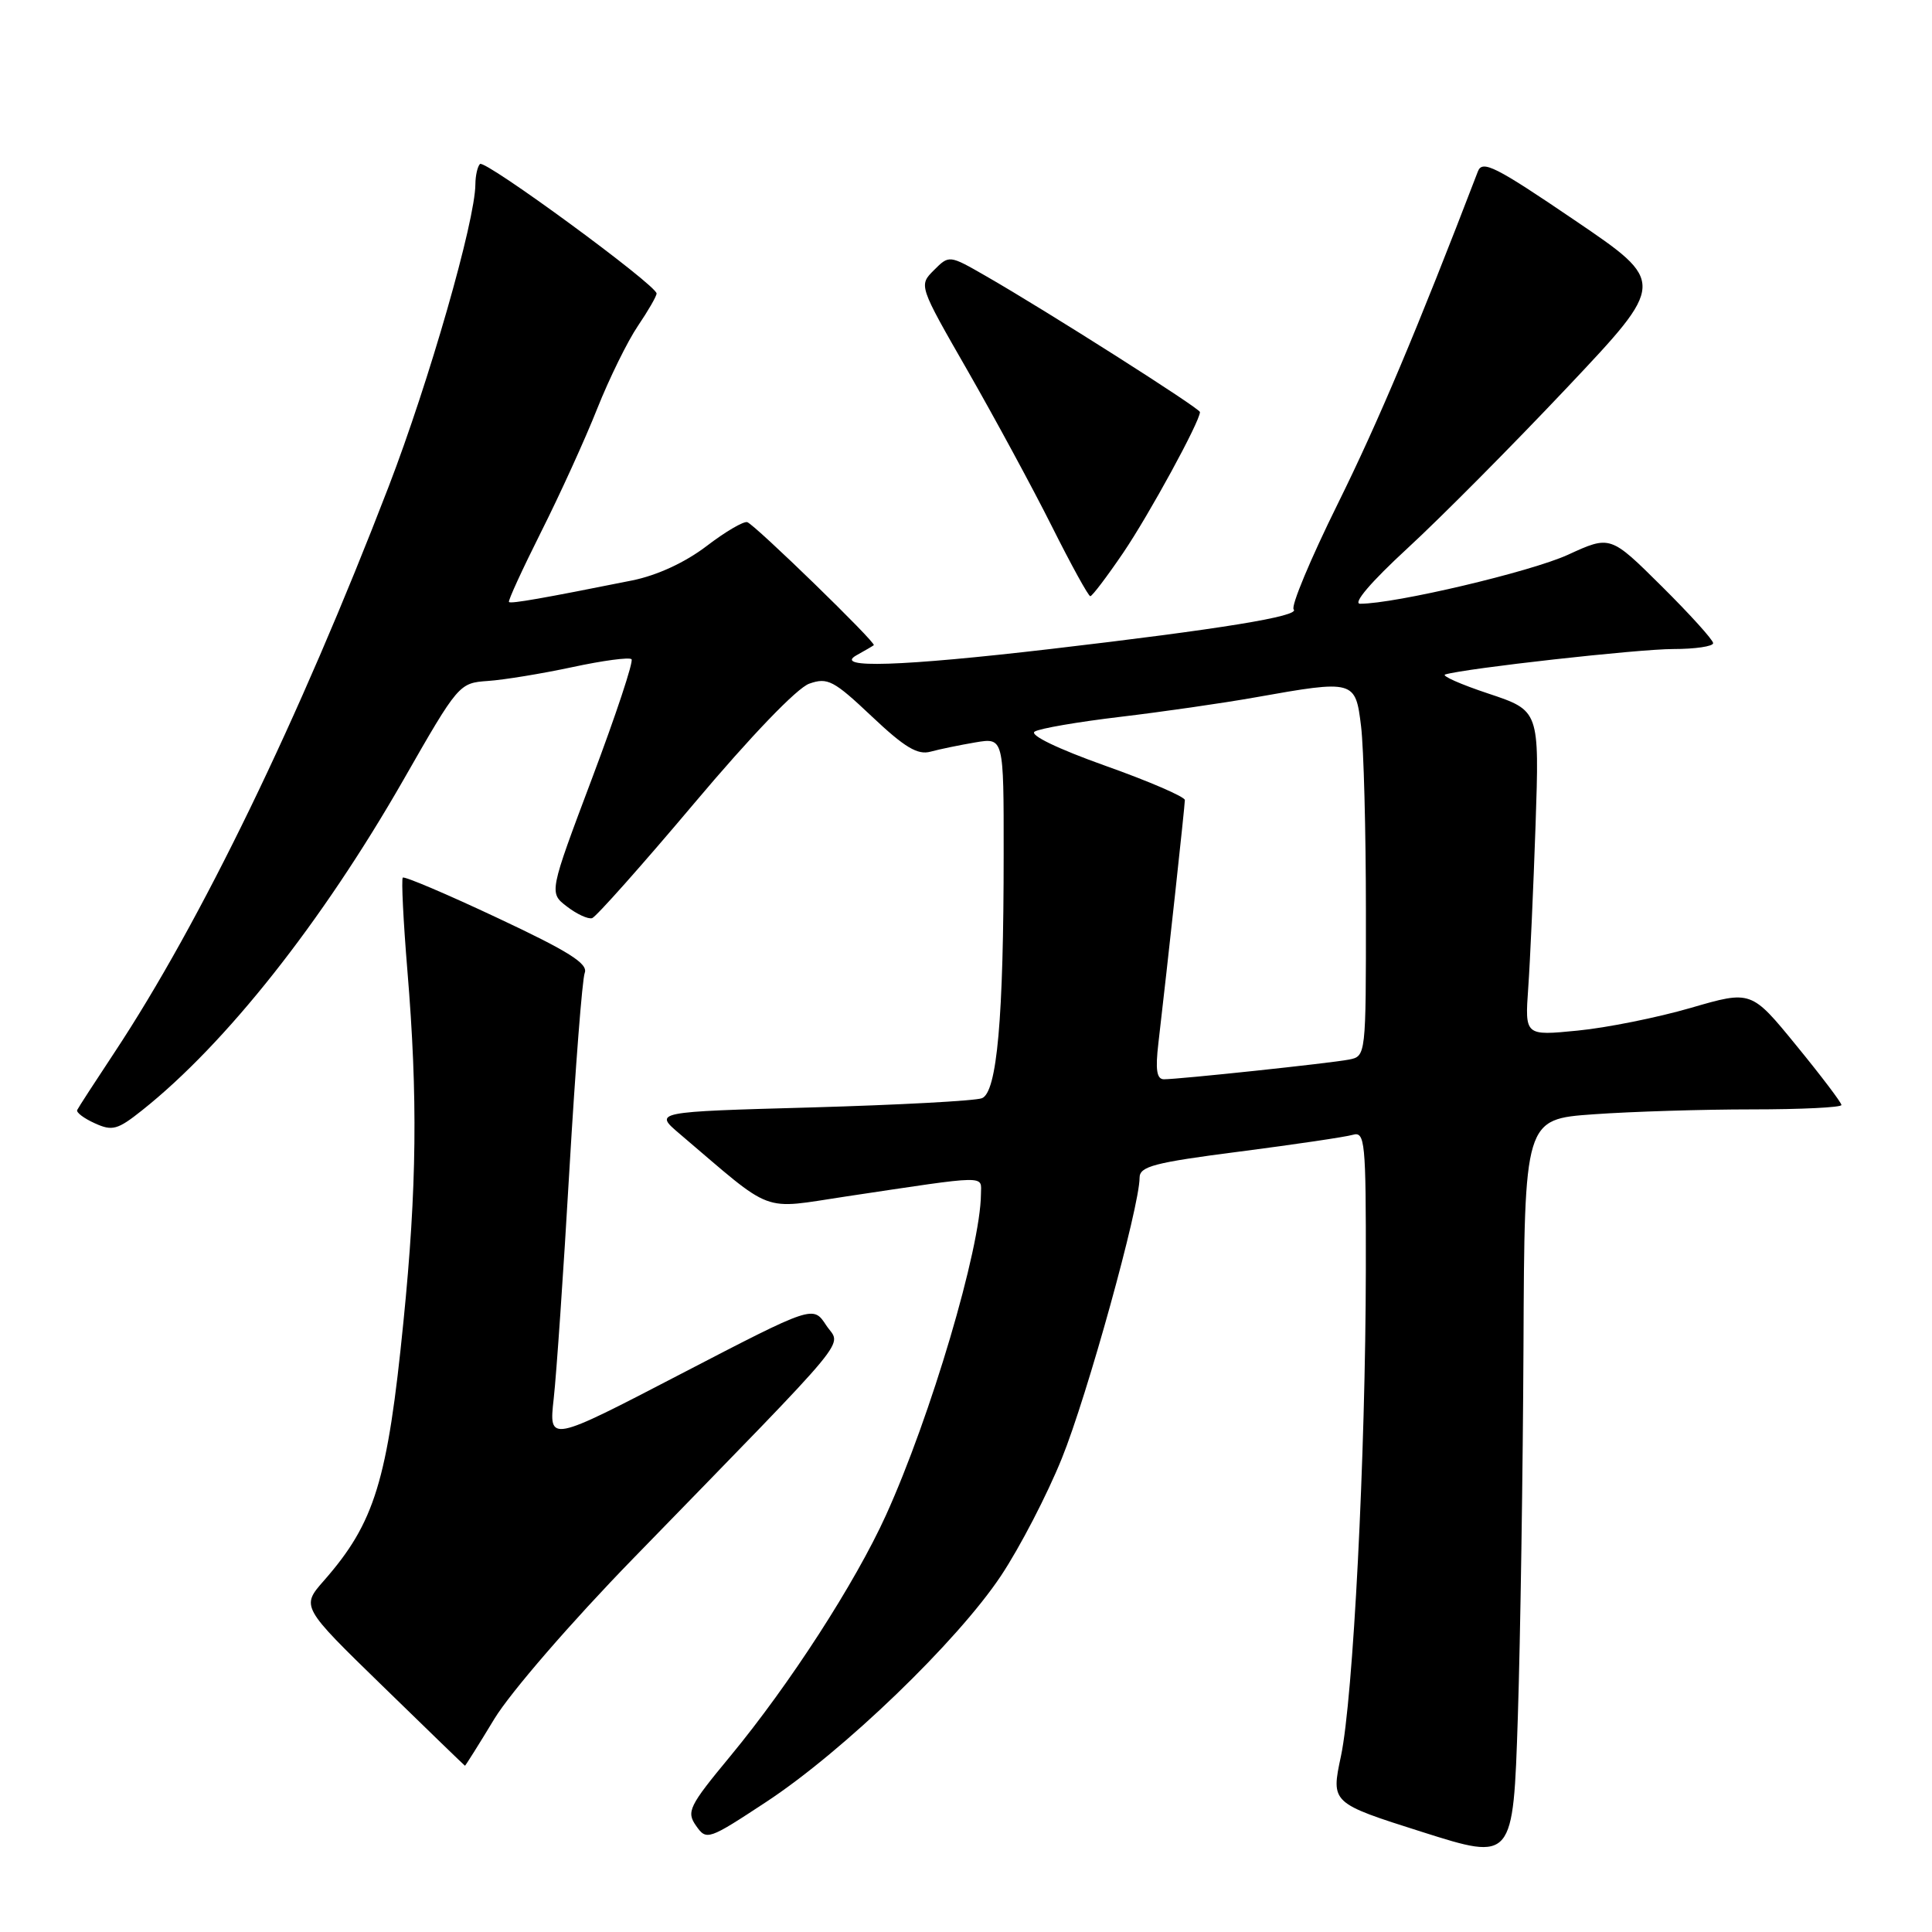 <?xml version="1.0" encoding="UTF-8" standalone="no"?>
<!DOCTYPE svg PUBLIC "-//W3C//DTD SVG 1.1//EN" "http://www.w3.org/Graphics/SVG/1.1/DTD/svg11.dtd" >
<svg xmlns="http://www.w3.org/2000/svg" xmlns:xlink="http://www.w3.org/1999/xlink" version="1.1" viewBox="0 0 256 256">
 <g >
 <path fill="currentColor"
d=" M 201.87 178.40 C 202.00 148.30 202.00 148.30 211.15 147.65 C 216.19 147.29 225.64 147.00 232.15 147.00 C 238.67 147.00 244.00 146.74 244.00 146.42 C 244.00 146.10 241.31 142.55 238.02 138.53 C 232.05 131.22 232.05 131.22 224.04 133.55 C 219.63 134.83 212.88 136.19 209.04 136.56 C 202.05 137.25 202.05 137.25 202.50 130.88 C 202.75 127.37 203.18 117.67 203.47 109.33 C 203.98 94.16 203.98 94.16 197.24 91.91 C 193.53 90.68 190.95 89.53 191.50 89.37 C 194.25 88.55 217.09 86.00 221.71 86.00 C 224.62 86.00 227.00 85.65 227.00 85.22 C 227.00 84.80 223.94 81.41 220.19 77.69 C 213.38 70.93 213.38 70.93 207.76 73.51 C 202.81 75.77 184.89 80.00 180.23 80.00 C 179.19 80.00 181.66 77.11 186.51 72.64 C 190.91 68.59 200.42 59.01 207.65 51.35 C 220.80 37.42 220.80 37.42 208.65 29.18 C 198.17 22.06 196.42 21.17 195.83 22.71 C 187.80 43.64 182.62 55.92 177.26 66.76 C 173.65 74.06 171.02 80.35 171.42 80.75 C 172.31 81.64 161.77 83.36 139.25 85.99 C 119.43 88.30 110.32 88.60 113.50 86.82 C 114.60 86.21 115.63 85.61 115.78 85.49 C 116.16 85.20 100.09 69.58 99.02 69.19 C 98.55 69.03 96.11 70.45 93.61 72.37 C 90.76 74.54 87.07 76.24 83.77 76.91 C 71.99 79.27 67.69 80.03 67.44 79.77 C 67.29 79.62 69.21 75.45 71.69 70.50 C 74.18 65.55 77.53 58.20 79.13 54.16 C 80.74 50.12 83.17 45.18 84.53 43.18 C 85.89 41.17 87.00 39.25 87.00 38.89 C 87.00 37.78 64.24 21.09 63.60 21.73 C 63.27 22.06 63.00 23.27 62.99 24.42 C 62.97 29.25 56.85 50.57 51.49 64.50 C 39.60 95.37 26.58 122.21 15.14 139.50 C 12.59 143.35 10.38 146.76 10.23 147.08 C 10.07 147.40 11.12 148.19 12.56 148.84 C 14.88 149.90 15.58 149.71 18.83 147.12 C 29.92 138.31 42.64 122.23 53.45 103.35 C 60.74 90.60 60.83 90.50 64.65 90.23 C 66.77 90.09 71.80 89.26 75.83 88.40 C 79.86 87.53 83.39 87.06 83.68 87.35 C 83.97 87.63 81.62 94.71 78.47 103.08 C 72.74 118.30 72.74 118.30 75.12 120.12 C 76.43 121.13 77.93 121.82 78.46 121.66 C 78.98 121.49 85.07 114.65 91.98 106.45 C 99.51 97.51 105.62 91.15 107.23 90.59 C 109.66 89.73 110.47 90.16 115.51 94.92 C 119.87 99.04 121.59 100.07 123.30 99.60 C 124.51 99.27 127.19 98.72 129.25 98.37 C 133.00 97.74 133.00 97.74 132.99 113.12 C 132.99 134.94 132.11 144.74 130.11 145.52 C 129.22 145.87 119.08 146.41 107.56 146.74 C 86.62 147.32 86.62 147.32 90.06 150.24 C 102.75 161.03 100.65 160.25 112.15 158.53 C 131.25 155.67 130.00 155.69 129.98 158.24 C 129.93 165.39 123.32 187.72 117.39 200.78 C 113.31 209.76 104.66 223.15 96.77 232.70 C 91.28 239.33 90.93 240.06 92.23 241.92 C 93.62 243.90 93.83 243.83 101.58 238.73 C 111.79 232.00 126.87 217.47 132.64 208.79 C 135.13 205.05 138.76 198.05 140.70 193.24 C 144.05 184.99 151.00 159.88 151.00 156.06 C 151.00 154.55 152.91 154.05 164.25 152.59 C 171.54 151.65 178.29 150.65 179.25 150.37 C 180.87 149.90 181.00 151.20 180.98 168.18 C 180.95 192.87 179.30 225.10 177.68 232.71 C 176.36 238.91 176.36 238.91 188.43 242.74 C 200.50 246.57 200.50 246.57 201.12 227.53 C 201.46 217.06 201.79 194.95 201.87 178.40 Z  M 65.51 227.75 C 67.64 224.25 75.72 214.91 83.91 206.50 C 113.85 175.71 111.45 178.61 109.47 175.60 C 107.74 172.96 107.74 172.96 90.23 182.05 C 72.72 191.15 72.72 191.15 73.37 185.32 C 73.73 182.12 74.67 168.47 75.45 154.99 C 76.24 141.51 77.15 129.77 77.48 128.91 C 77.95 127.69 75.36 126.06 65.92 121.63 C 59.23 118.48 53.58 116.08 53.37 116.29 C 53.17 116.50 53.44 122.03 53.98 128.59 C 55.37 145.35 55.24 157.35 53.46 175.11 C 51.36 196.22 49.65 201.77 42.94 209.42 C 39.89 212.89 39.89 212.89 50.70 223.41 C 56.64 229.20 61.55 233.95 61.61 233.97 C 61.67 233.98 63.43 231.19 65.51 227.75 Z  M 148.83 73.25 C 152.27 68.18 159.00 55.84 159.00 54.60 C 159.00 54.11 138.69 41.20 130.64 36.58 C 125.77 33.78 125.77 33.78 123.75 35.80 C 121.73 37.82 121.73 37.82 128.24 49.16 C 131.81 55.40 136.83 64.66 139.38 69.75 C 141.93 74.84 144.22 79.00 144.47 79.00 C 144.72 79.00 146.68 76.41 148.83 73.25 Z  M 153.49 138.25 C 154.72 127.71 157.00 106.76 157.00 106.01 C 157.00 105.58 152.25 103.52 146.44 101.46 C 140.13 99.21 136.37 97.39 137.10 96.94 C 137.77 96.52 142.86 95.65 148.41 94.99 C 153.96 94.33 162.04 93.17 166.36 92.40 C 179.46 90.07 179.61 90.11 180.35 96.25 C 180.70 99.14 180.99 110.15 180.99 120.73 C 181.00 139.88 180.99 139.96 178.75 140.40 C 176.22 140.89 156.20 143.01 154.22 143.01 C 153.27 143.00 153.08 141.74 153.49 138.25 Z "/>
</g>
</svg>